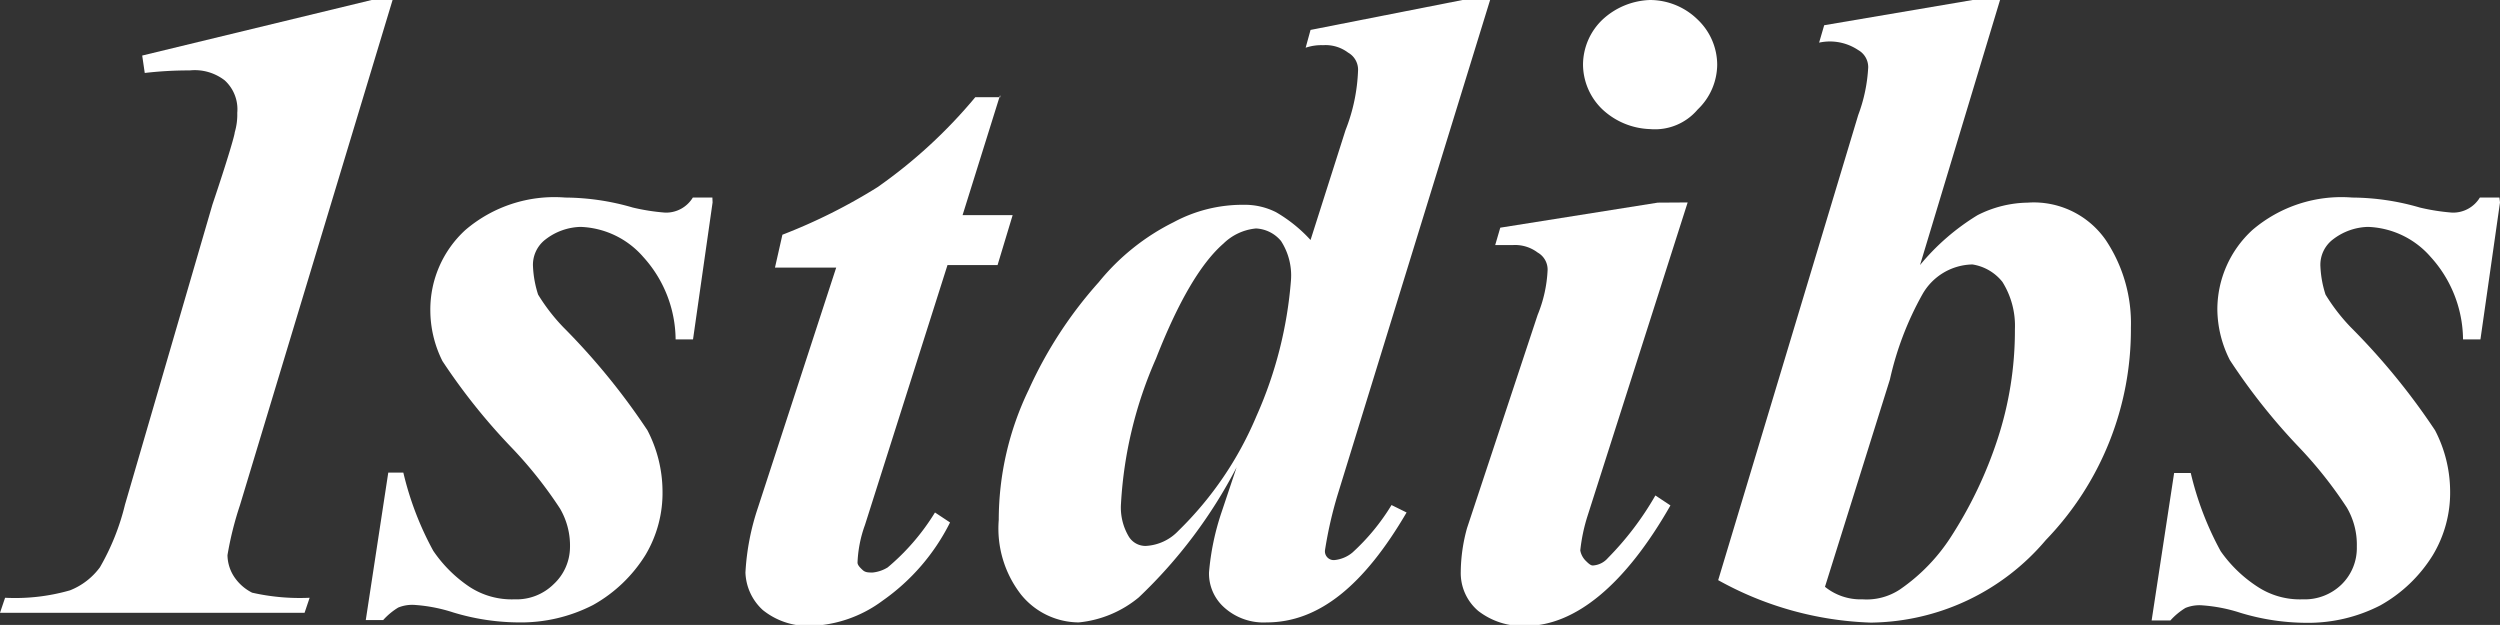 <svg xmlns="http://www.w3.org/2000/svg" viewBox="0 0 127.81 31.95"><rect x="0" y="0" width="127.81" height="31.95" fill="#333333" stroke="none"/><defs><style>.cls-1{fill:#fff;}</style></defs><title>1stdibs</title><g id="Layer_2" data-name="Layer 2"><g id="Layer_1-2" data-name="Layer 1"><path class="cls-1" d="M20.07,0l-7.8,25.82a16.91,16.91,0,0,0-.64,2.56A2.06,2.06,0,0,0,12,29.53a2.4,2.4,0,0,0,.89.77,11,11,0,0,0,2.94.26l-.26.77H0l.26-.77a10.15,10.15,0,0,0,3.32-.38A3.49,3.49,0,0,0,5.11,29a12.1,12.1,0,0,0,1.28-3.2l4.47-15.34C11.63,8.18,12,6.9,12,6.77a3.18,3.18,0,0,0,.13-1,2,2,0,0,0-.64-1.66,2.5,2.5,0,0,0-1.79-.51,19.5,19.5,0,0,0-2.3.13l-.13-.89L19,0Z"/><path class="cls-1" d="M36.43,10.35l-1,7h-.89a6.34,6.34,0,0,0-1.66-4.22,4.45,4.45,0,0,0-3.2-1.53,3.05,3.05,0,0,0-1.79.64,1.63,1.63,0,0,0-.64,1.41,5.44,5.44,0,0,0,.26,1.41,9.68,9.68,0,0,0,1.28,1.66A34.48,34.48,0,0,1,33.1,22a6.81,6.81,0,0,1,.77,3.07A6.19,6.19,0,0,1,33,28.37a7.38,7.38,0,0,1-2.68,2.56,8.06,8.06,0,0,1-3.83.89,11.7,11.7,0,0,1-3.32-.51,8.12,8.12,0,0,0-1.92-.38,1.9,1.9,0,0,0-.89.13,3.39,3.39,0,0,0-.77.64h-.89l1.15-7.54h.77a15.91,15.91,0,0,0,1.53,4A6.85,6.85,0,0,0,24,30a3.94,3.94,0,0,0,2.3.64,2.7,2.7,0,0,0,2-.77A2.6,2.6,0,0,0,29.14,28a3.75,3.75,0,0,0-.51-2,21.56,21.56,0,0,0-2.43-3.07,31.2,31.2,0,0,1-3.58-4.47A5.82,5.82,0,0,1,22,15.85a5.51,5.51,0,0,1,1.79-4.09,7,7,0,0,1,5.11-1.66,12.51,12.51,0,0,1,3.45.51,10.63,10.63,0,0,0,1.66.26,1.6,1.6,0,0,0,1.41-.77h1Z"/><path class="cls-1" d="M51.13,4.86,49.21,11h2.56L51,13.55H48.44L44.22,26.84a6.31,6.31,0,0,0-.38,1.92c0,.13.13.26.26.38s.26.13.51.13a1.82,1.82,0,0,0,.77-.26A11.49,11.49,0,0,0,47.8,26.2l.77.51a10.73,10.73,0,0,1-3.45,4A6.49,6.49,0,0,1,41.41,32,3.69,3.69,0,0,1,39,31.19a2.72,2.72,0,0,1-.89-1.92,12.49,12.49,0,0,1,.64-3.32l4-12.27H39.62L40,12a28.64,28.64,0,0,0,4.86-2.43,25.52,25.52,0,0,0,5-4.6h1.28Z"/><path class="cls-1" d="M76.18,0l-7.8,25.31a21,21,0,0,0-.64,2.81.45.45,0,0,0,.51.51,1.7,1.7,0,0,0,.89-.38,11,11,0,0,0,2-2.43l.77.38c-2.17,3.71-4.47,5.62-7.16,5.62a3,3,0,0,1-2.17-.77,2.32,2.32,0,0,1-.77-1.79,13,13,0,0,1,.64-3.07l.77-2.3a25,25,0,0,1-5,6.65,5.67,5.67,0,0,1-3.07,1.28,3.82,3.82,0,0,1-2.94-1.41,5.5,5.5,0,0,1-1.15-3.83,15.32,15.32,0,0,1,1.53-6.65,21.49,21.49,0,0,1,3.58-5.5,11.55,11.55,0,0,1,3.83-3.07,7.43,7.43,0,0,1,3.58-.89,3.54,3.54,0,0,1,1.66.38A7.45,7.45,0,0,1,67,12.27l1.79-5.62a9.18,9.18,0,0,0,.64-3.07,1,1,0,0,0-.51-.89,1.91,1.91,0,0,0-1.28-.38,2.5,2.5,0,0,0-.89.13L67,1.53,74.77,0ZM66,14.32a3.24,3.24,0,0,0-.51-2,1.77,1.77,0,0,0-1.28-.64,2.75,2.75,0,0,0-1.66.77c-1.15,1-2.3,2.94-3.45,5.88a21.25,21.25,0,0,0-1.79,7.41,2.9,2.9,0,0,0,.38,1.66,1,1,0,0,0,.89.51,2.47,2.47,0,0,0,1.66-.77,17.84,17.84,0,0,0,4-5.88A21,21,0,0,0,66,14.32Z"/><path class="cls-1" d="M84.36,0a3.49,3.49,0,0,1,2.43,1,3.2,3.2,0,0,1,1,2.3,3.2,3.2,0,0,1-1,2.3,2.86,2.86,0,0,1-2.43,1,3.74,3.74,0,0,1-2.43-1,3.2,3.2,0,0,1-1-2.3,3.2,3.2,0,0,1,1-2.3A3.74,3.74,0,0,1,84.36,0Zm1.92,10.35-5.11,16a8.9,8.9,0,0,0-.38,1.79,1,1,0,0,0,.26.51c.13.13.26.26.38.26a1.1,1.1,0,0,0,.77-.38,15.54,15.54,0,0,0,2.43-3.2l.77.51C83.08,29.91,80.52,32,78,32a3.69,3.69,0,0,1-2.43-.77,2.54,2.54,0,0,1-.89-2A8.62,8.62,0,0,1,75,27L78.61,16.1a6.84,6.84,0,0,0,.51-2.3,1,1,0,0,0-.51-.89,1.91,1.91,0,0,0-1.28-.38h-.89l.26-.89,8.05-1.28Z"/><path class="cls-1" d="M102.25,0,98.16,13.55A11.69,11.69,0,0,1,101.1,11a5.82,5.82,0,0,1,2.56-.64,4.48,4.48,0,0,1,4,1.92,7.65,7.65,0,0,1,1.28,4.47,15.48,15.48,0,0,1-4.35,10.86,11.88,11.88,0,0,1-8.95,4.22,17.17,17.17,0,0,1-7.8-2.17L95,5.88a8.1,8.1,0,0,0,.51-2.43A1,1,0,0,0,95,2.56a2.6,2.6,0,0,0-2-.38l.26-.89L100.85,0ZM93.3,30a2.89,2.89,0,0,0,1.92.64,3.08,3.08,0,0,0,1.92-.51,9.5,9.5,0,0,0,2.68-2.81,21.43,21.43,0,0,0,2.3-4.86,17.79,17.79,0,0,0,.89-5.62,4.23,4.23,0,0,0-.64-2.43,2.44,2.44,0,0,0-1.53-.89,3,3,0,0,0-2.56,1.53,16,16,0,0,0-1.66,4.35Z"/><path class="cls-1" d="M127.81,10.35l-1,7h-.89a6.34,6.34,0,0,0-1.66-4.22,4.45,4.45,0,0,0-3.2-1.53,3.05,3.05,0,0,0-1.79.64,1.63,1.63,0,0,0-.64,1.41,5.44,5.44,0,0,0,.26,1.41,9.68,9.68,0,0,0,1.28,1.66A34.48,34.48,0,0,1,124.49,22a6.81,6.81,0,0,1,.77,3.07,6.19,6.19,0,0,1-.89,3.32,7.38,7.38,0,0,1-2.68,2.56,8.06,8.06,0,0,1-3.83.89,11.7,11.7,0,0,1-3.32-.51,8.12,8.12,0,0,0-1.92-.38,1.9,1.9,0,0,0-.89.13,3.39,3.39,0,0,0-.77.64H110l1.15-7.54H112a15.91,15.91,0,0,0,1.53,4A6.85,6.85,0,0,0,115.42,30a3.94,3.94,0,0,0,2.3.64,2.7,2.7,0,0,0,2-.77,2.6,2.6,0,0,0,.77-1.92,3.75,3.75,0,0,0-.51-2,21.56,21.56,0,0,0-2.43-3.07A31.2,31.2,0,0,1,114,18.41a5.82,5.82,0,0,1-.64-2.56,5.51,5.51,0,0,1,1.79-4.09,7,7,0,0,1,5.11-1.66,12.51,12.51,0,0,1,3.45.51,10.63,10.63,0,0,0,1.66.26,1.6,1.6,0,0,0,1.41-.77h1Z"/></g></g></svg>